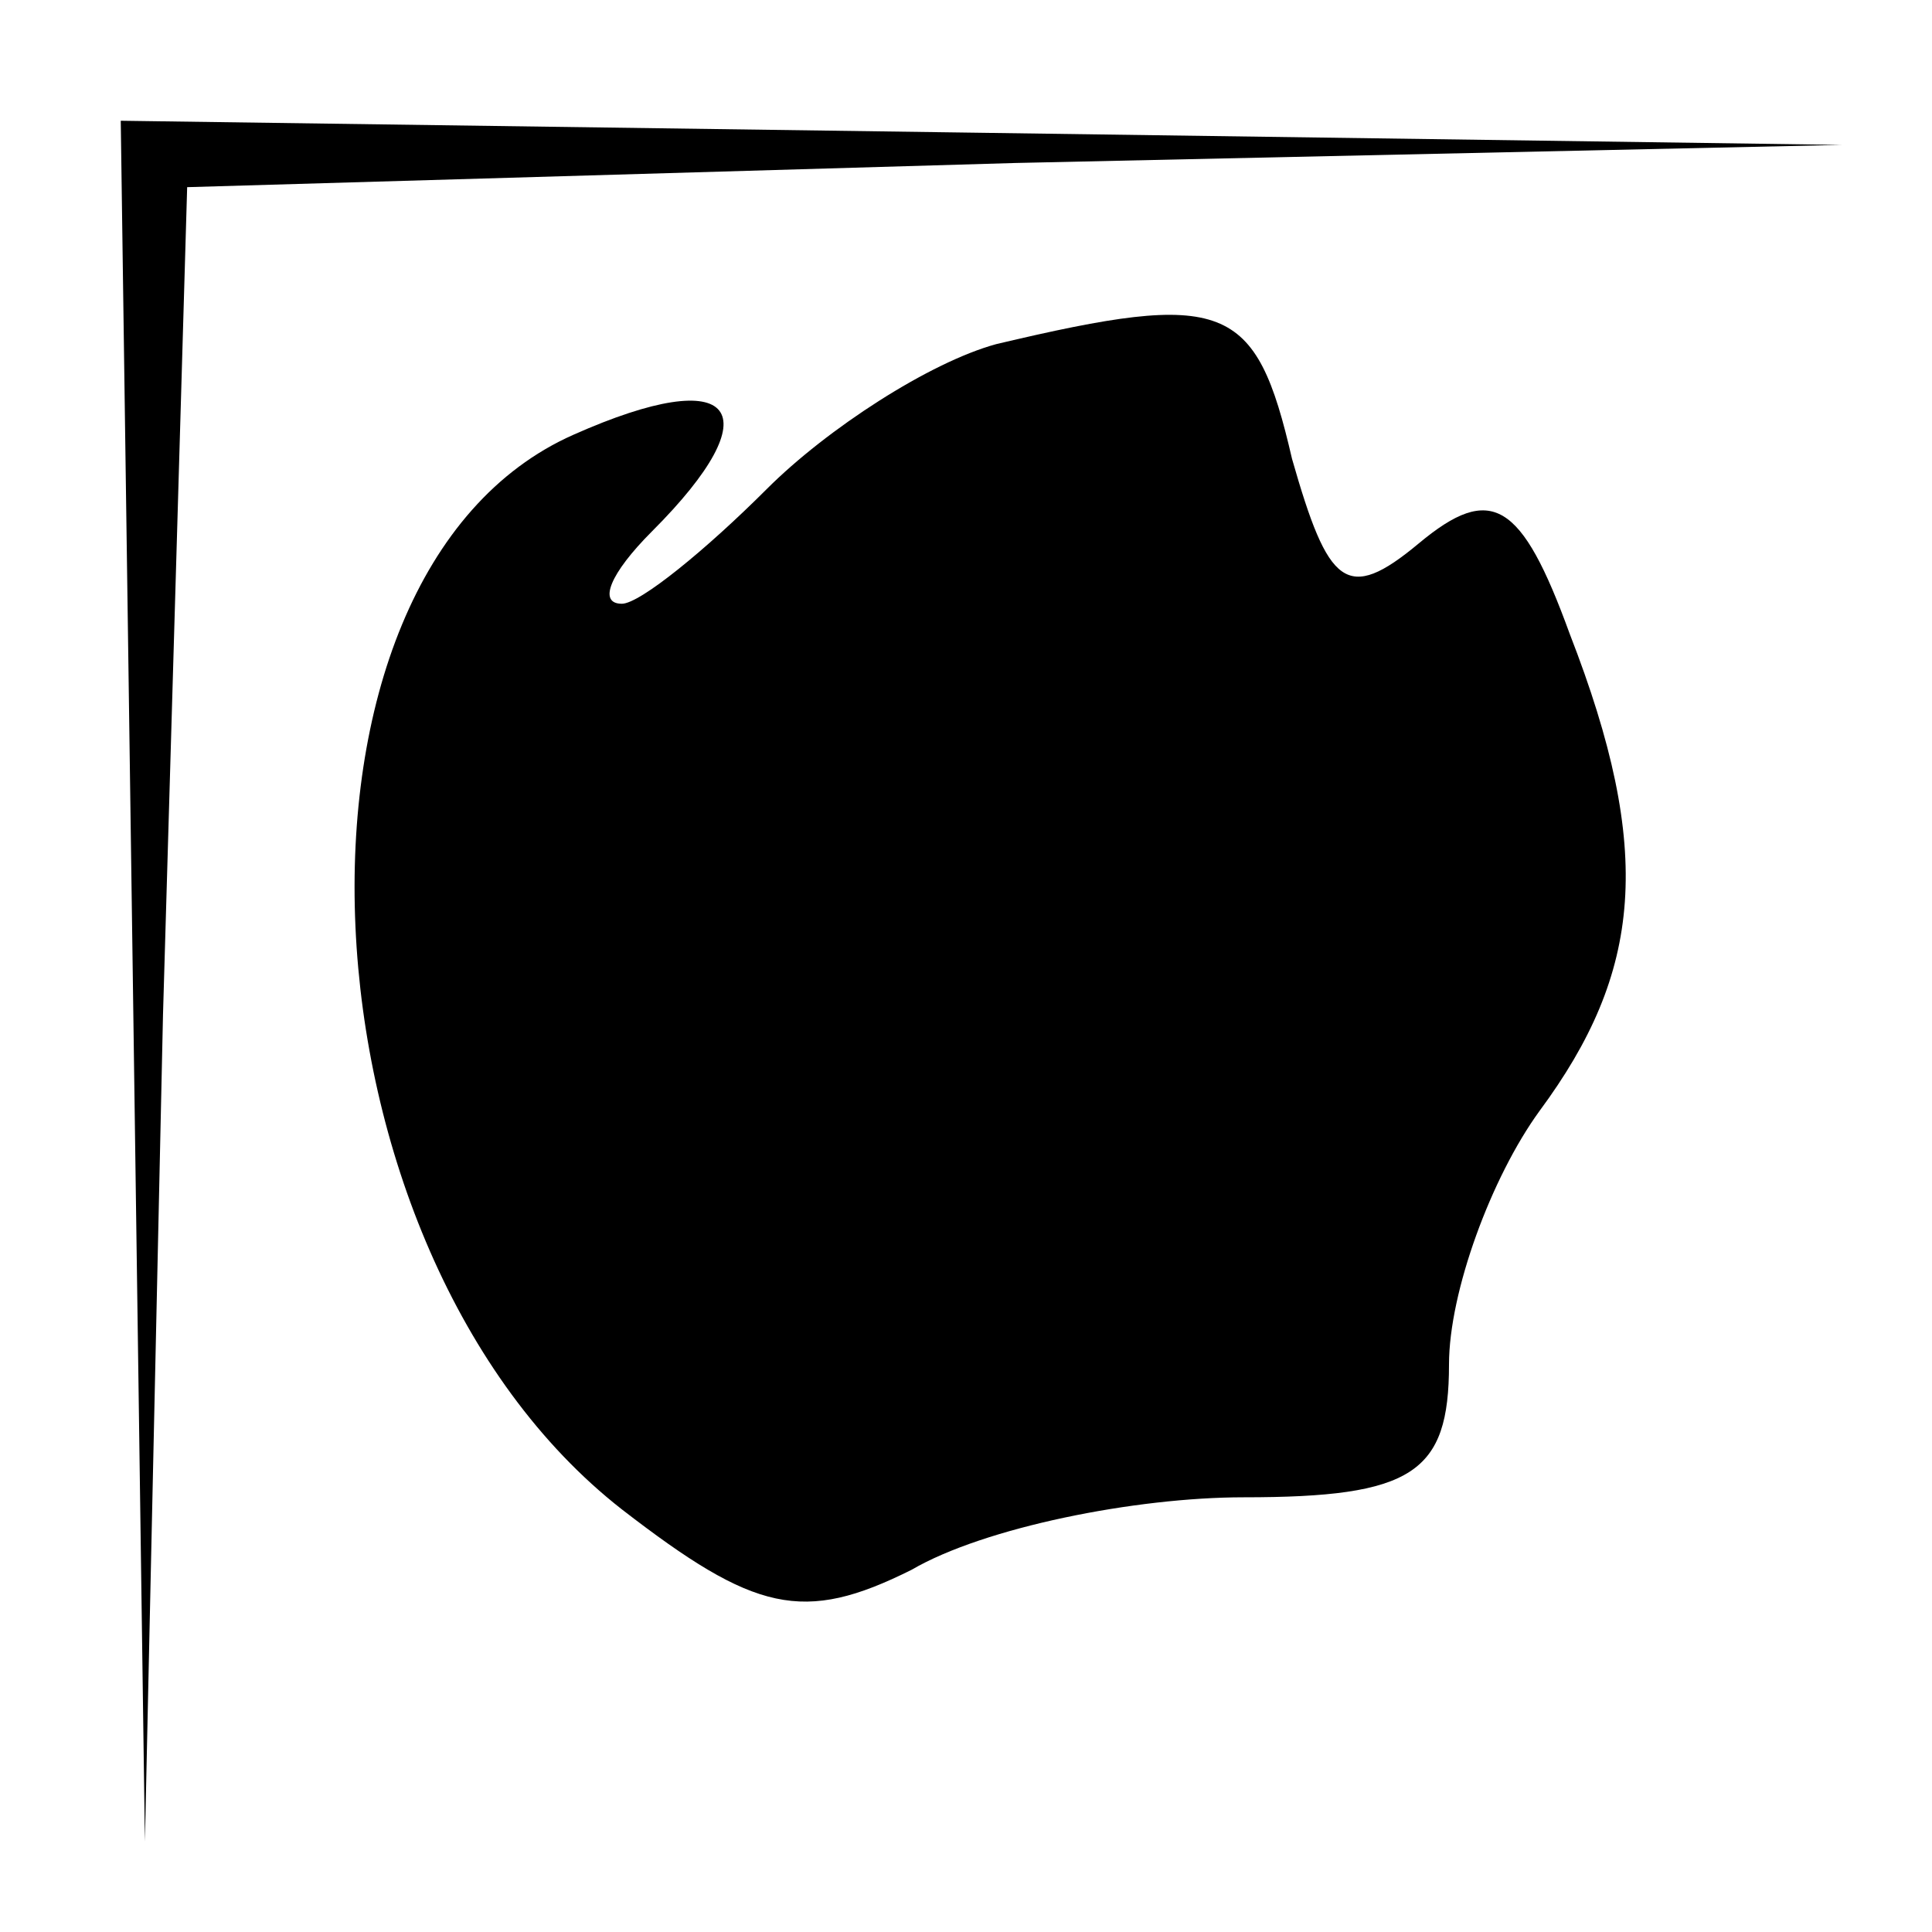 <?xml version="1.0" standalone="no"?>
<!DOCTYPE svg PUBLIC "-//W3C//DTD SVG 20010904//EN"
 "http://www.w3.org/TR/2001/REC-SVG-20010904/DTD/svg10.dtd">
<svg version="1.0" xmlns="http://www.w3.org/2000/svg"
 width="32pt" height="32pt" viewBox="0 0 32 32"
 preserveAspectRatio="xMidYMid meet">
<g transform="translate(0,32) scale(0.1,-0.1)"
fill="#000000" stroke="none">
<path fill="#000000" stroke="none" d="M22 158 l2 -143 3 137 4 137 137 4 137
3 -142 2 -143 2 2 -142z"/>
<path fill="#000000" stroke="none" d="M165 263 c-11 -3 -28 -14 -38 -24 -10
-10 -21 -19 -24 -19 -4 0 -2 5 5 12 20 20 14 28 -13 16 -52 -23 -47 -135 8
-178 22 -17 30 -19 48 -10 12 7 37 12 55 12 28 0 34 4 34 22 0 12 7 31 15 42
17 23 19 43 5 79 -8 22 -13 25 -25 15 -12 -10 -15 -7 -21 14 -6 26 -11 28 -49
19z"/>
</g>
</svg>
